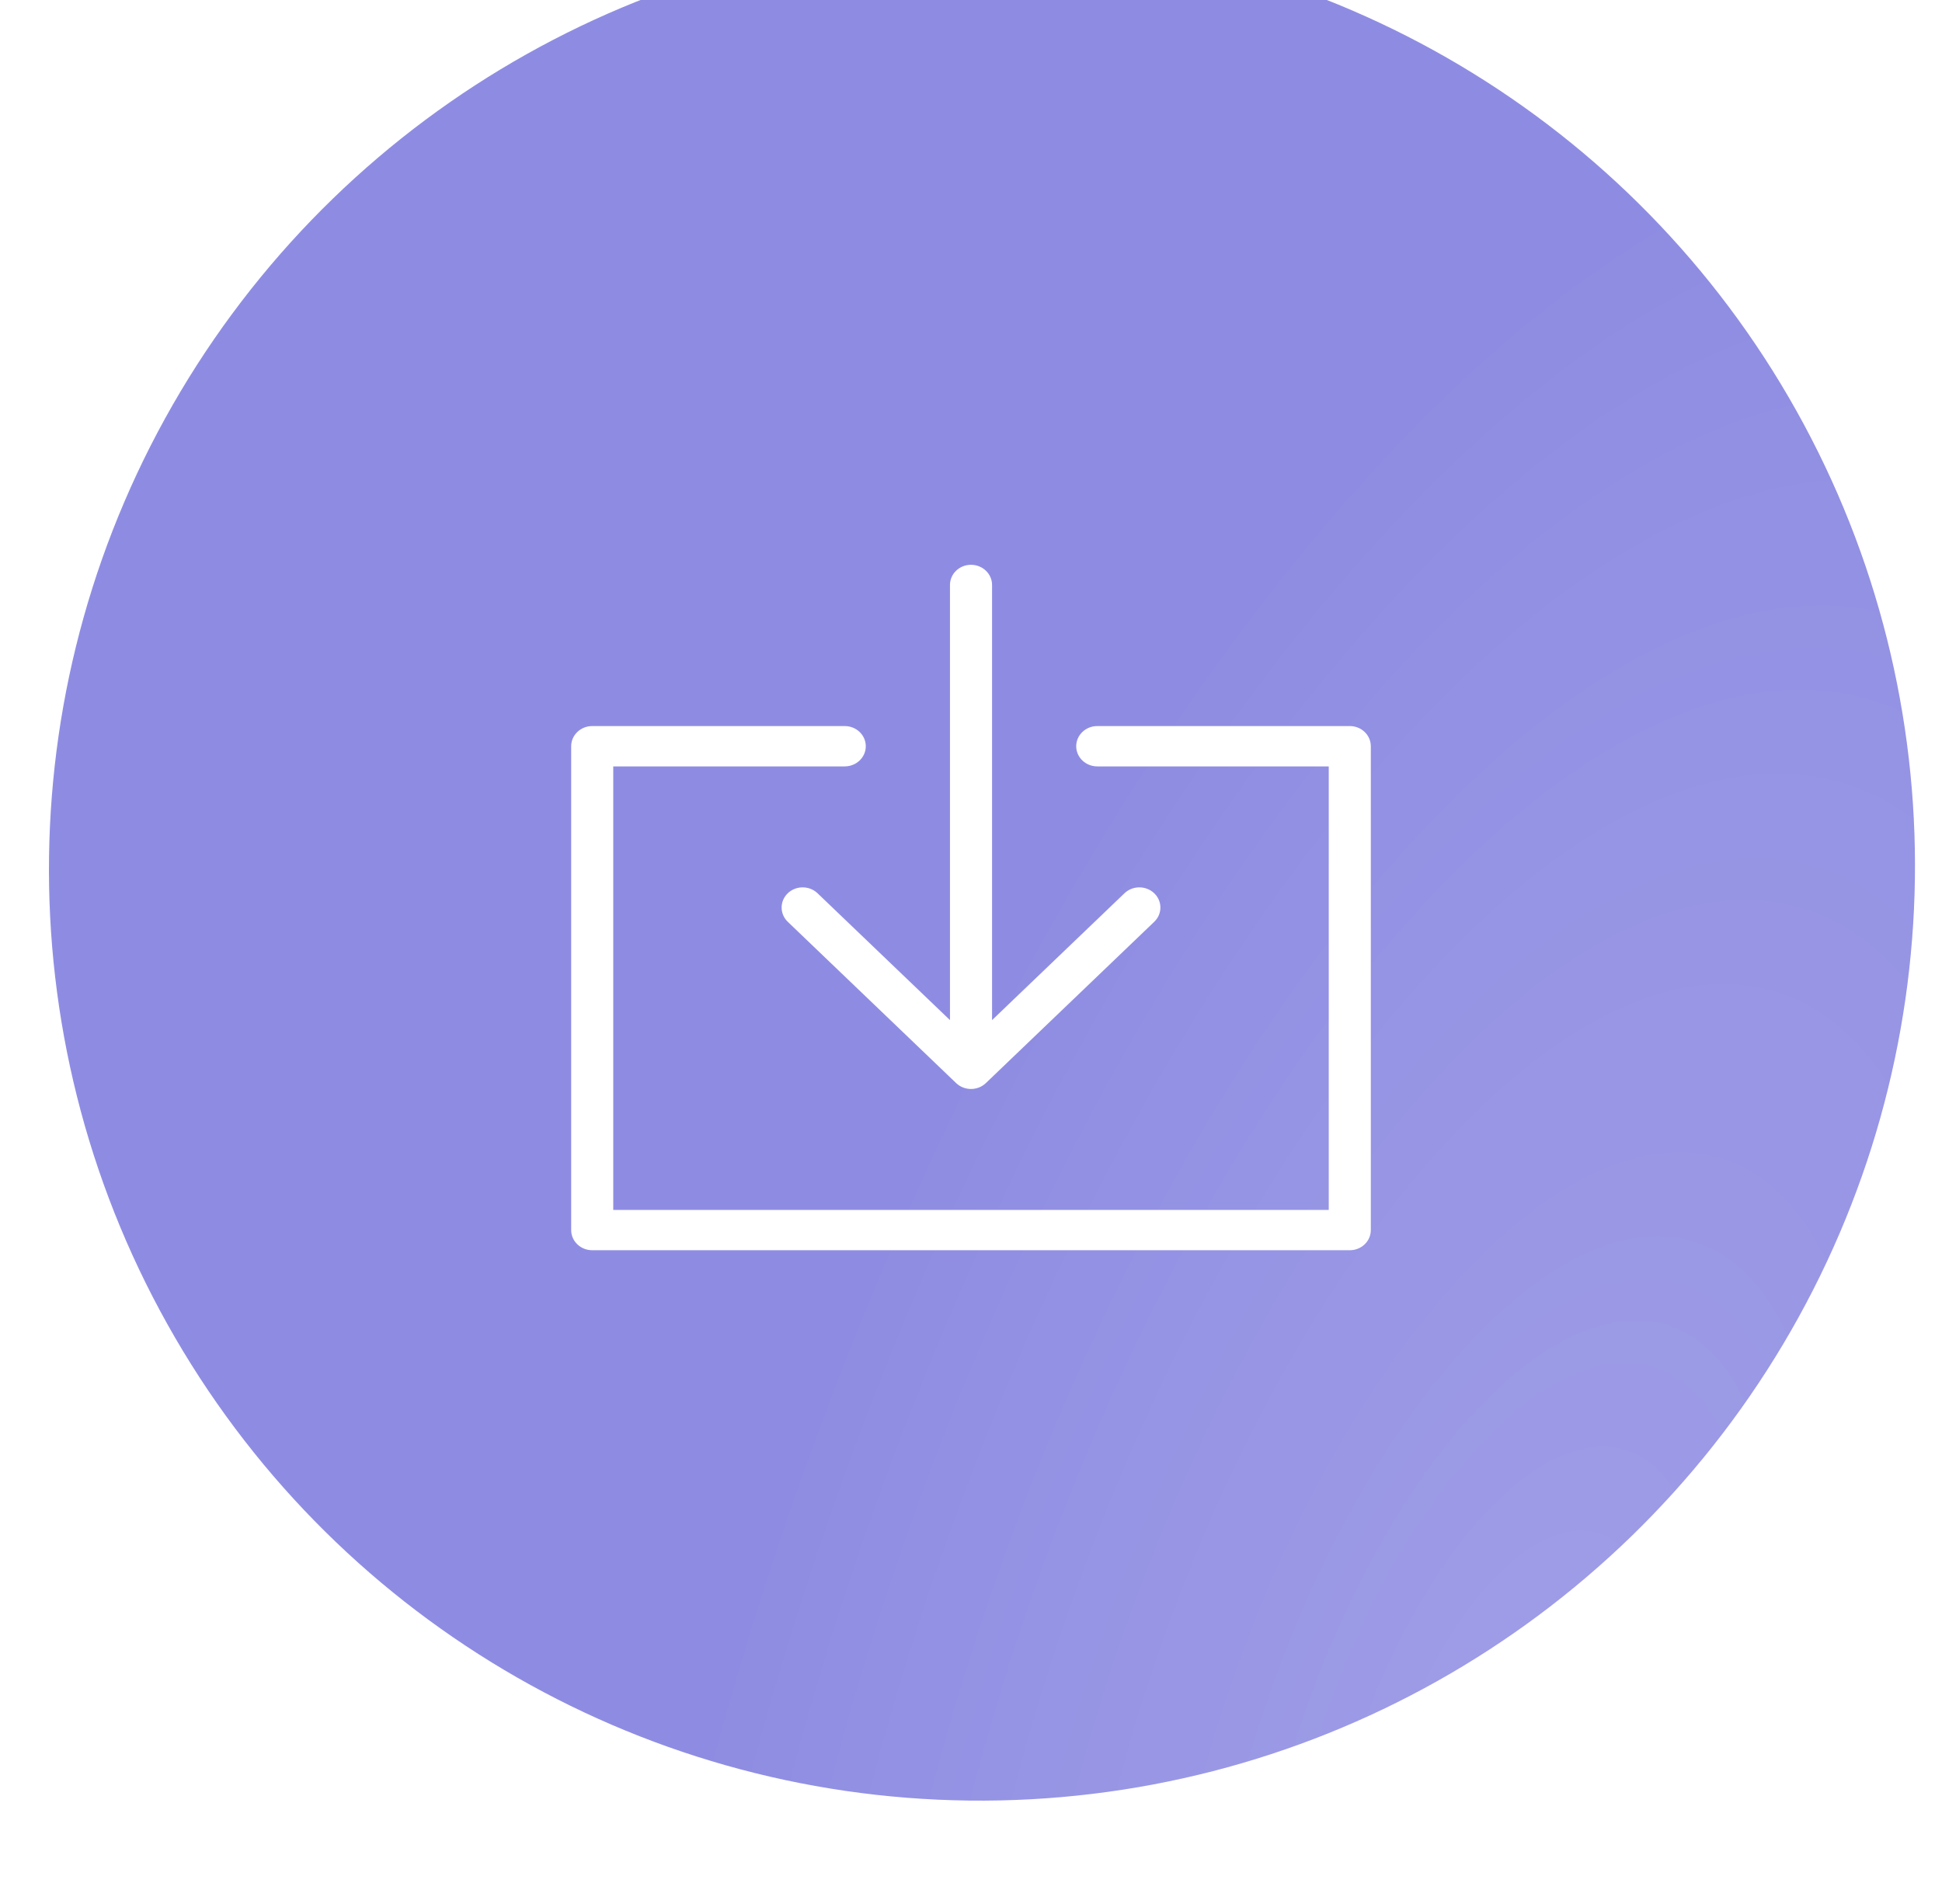 <svg width="51" height="50" viewBox="0 0 51 50" fill="none" xmlns="http://www.w3.org/2000/svg">
<g filter="url(#filter0_i_119_8)">
<ellipse rx="24.5" ry="24.5" transform="matrix(-0.014 1 1 0.012 25.788 24.784)" fill="#8E8CE2"/>
<ellipse rx="24.5" ry="24.5" transform="matrix(-0.014 1 1 0.012 25.788 24.784)" fill="url(#paint0_radial_119_8)" fill-opacity="0.32"/>
</g>
<path d="M24.948 26.789V15.361C24.948 15.069 25.195 14.832 25.5 14.832C25.805 14.832 26.053 15.069 26.053 15.361V26.789L29.53 23.458C29.746 23.251 30.096 23.251 30.312 23.458C30.528 23.665 30.528 24 30.312 24.207L25.891 28.442C25.675 28.649 25.325 28.649 25.109 28.442L20.688 24.207C20.473 24 20.473 23.665 20.688 23.458C20.904 23.251 21.254 23.251 21.47 23.458L24.948 26.789ZM34.895 20.126H28.816C28.511 20.126 28.263 19.889 28.263 19.597C28.263 19.304 28.511 19.067 28.816 19.067H35.447C35.753 19.067 36 19.304 36 19.597V32.303C36 32.595 35.753 32.832 35.447 32.832H15.553C15.247 32.832 15 32.595 15 32.303V19.597C15 19.304 15.247 19.067 15.553 19.067H22.184C22.489 19.067 22.737 19.304 22.737 19.597C22.737 19.889 22.489 20.126 22.184 20.126H16.105V31.773H34.895V20.126Z" fill="white"/>
<defs>
<filter id="filter0_i_119_8" x="1.287" y="-1.715" width="49.001" height="50.999" filterUnits="userSpaceOnUse" color-interpolation-filters="sRGB">
<feFlood flood-opacity="0" result="BackgroundImageFix"/>
<feBlend mode="normal" in="SourceGraphic" in2="BackgroundImageFix" result="shape"/>
<feColorMatrix in="SourceAlpha" type="matrix" values="0 0 0 0 0 0 0 0 0 0 0 0 0 0 0 0 0 0 127 0" result="hardAlpha"/>
<feOffset dy="-2"/>
<feGaussianBlur stdDeviation="1.5"/>
<feComposite in2="hardAlpha" operator="arithmetic" k2="-1" k3="1"/>
<feColorMatrix type="matrix" values="0 0 0 0 1 0 0 0 0 1 0 0 0 0 1 0 0 0 0.3 0"/>
<feBlend mode="normal" in2="shape" result="effect1_innerShadow_119_8"/>
</filter>
<radialGradient id="paint0_radial_119_8" cx="0" cy="0" r="1" gradientUnits="userSpaceOnUse" gradientTransform="translate(24.413 14.236) rotate(72.342) scale(21.195 47.565)">
<stop stop-color="white" stop-opacity="0.5"/>
<stop offset="1" stop-color="white" stop-opacity="0"/>
</radialGradient>
</defs>
</svg>
